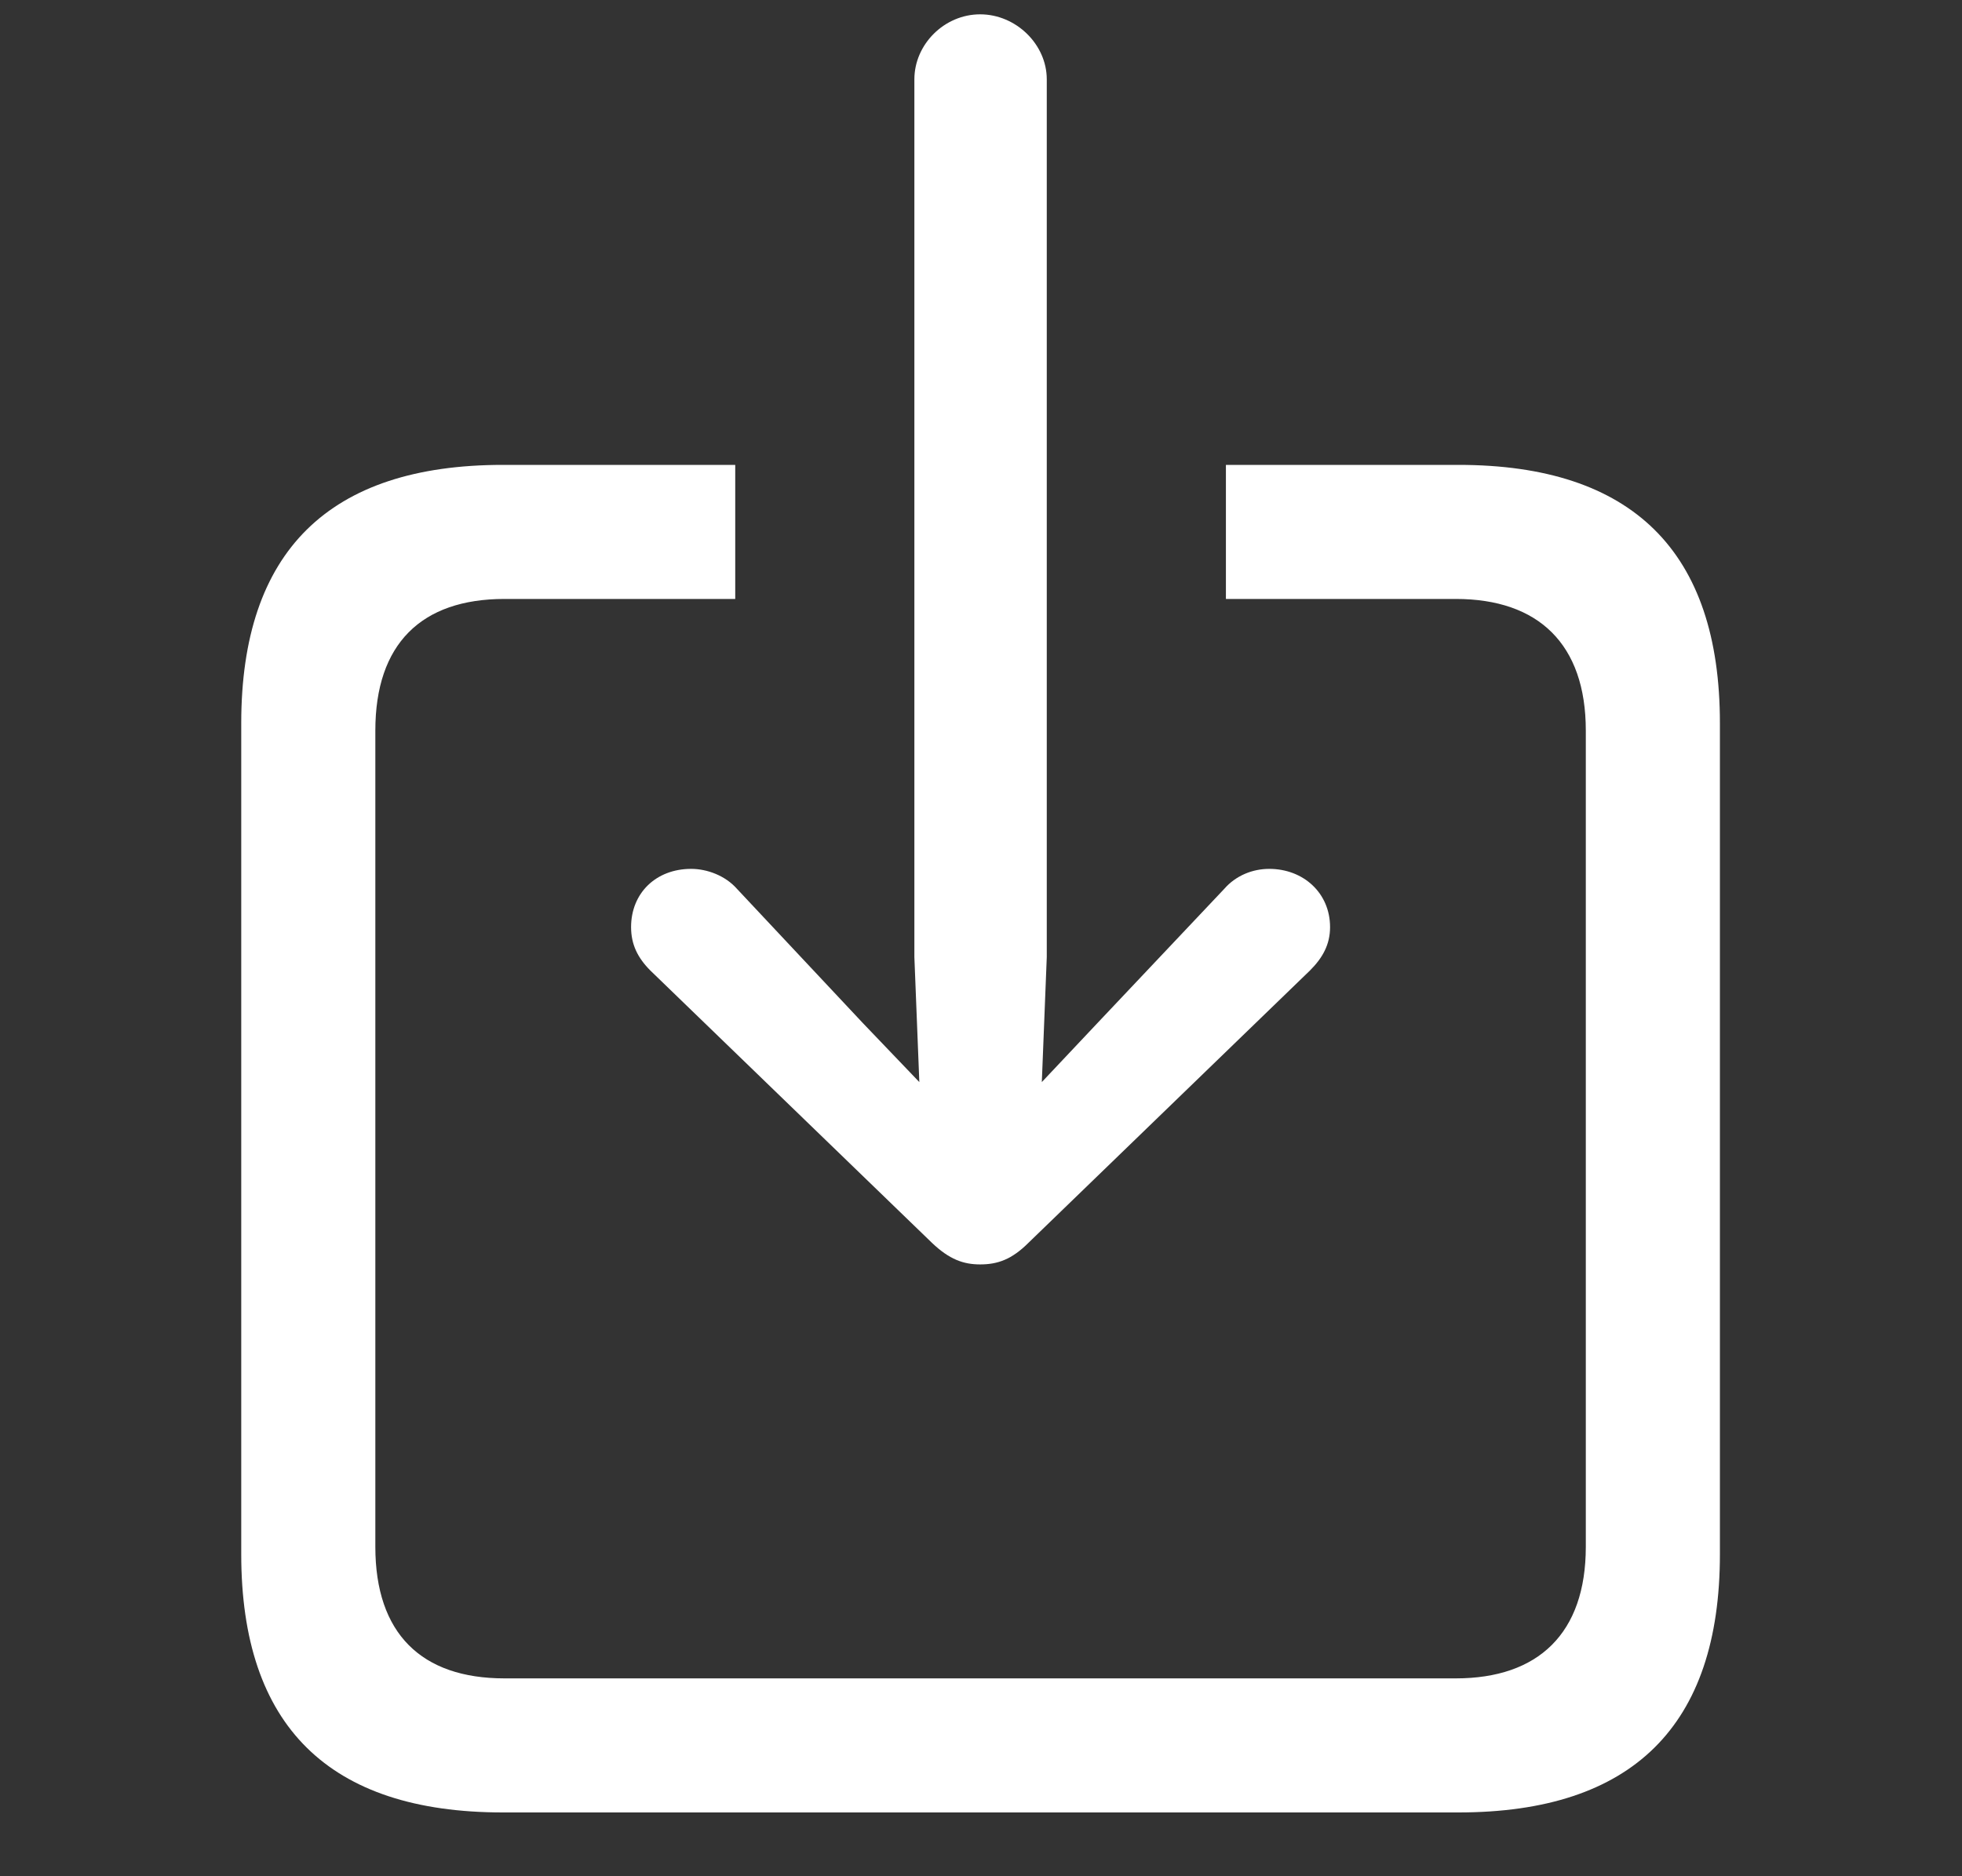 <svg width="23" height="22" viewBox="0 0 23 22" fill="none" xmlns="http://www.w3.org/2000/svg">
<rect x="0" y="0" width="23" height="22" fill="#333333" stroke="none"/>
<path d="M11.49 14.826C11.695 14.826 11.861 14.768 12.057 14.572L15.357 11.379C15.504 11.232 15.592 11.076 15.592 10.871C15.592 10.471 15.279 10.188 14.879 10.188C14.684 10.188 14.488 10.266 14.352 10.422L12.867 11.994L12.213 12.688L12.271 11.223V0.93C12.271 0.52 11.91 0.168 11.49 0.168C11.07 0.168 10.719 0.52 10.719 0.93V11.223L10.777 12.688L10.113 11.994L8.639 10.422C8.502 10.266 8.287 10.188 8.102 10.188C7.691 10.188 7.398 10.471 7.398 10.871C7.398 11.076 7.477 11.232 7.623 11.379L10.924 14.572C11.129 14.768 11.295 14.826 11.49 14.826ZM5.895 21.252H17.096C19.137 21.252 20.162 20.236 20.162 18.225V8.479C20.162 6.467 19.137 5.451 17.096 5.451H14.371V7.023H17.066C18.033 7.023 18.59 7.551 18.59 8.566V18.137C18.59 19.152 18.033 19.68 17.066 19.68H5.914C4.938 19.68 4.4 19.152 4.4 18.137V8.566C4.4 7.551 4.938 7.023 5.914 7.023H8.619V5.451H5.895C3.854 5.451 2.828 6.467 2.828 8.479V18.225C2.828 20.236 3.854 21.252 5.895 21.252Z" fill="white"/>
</svg>
